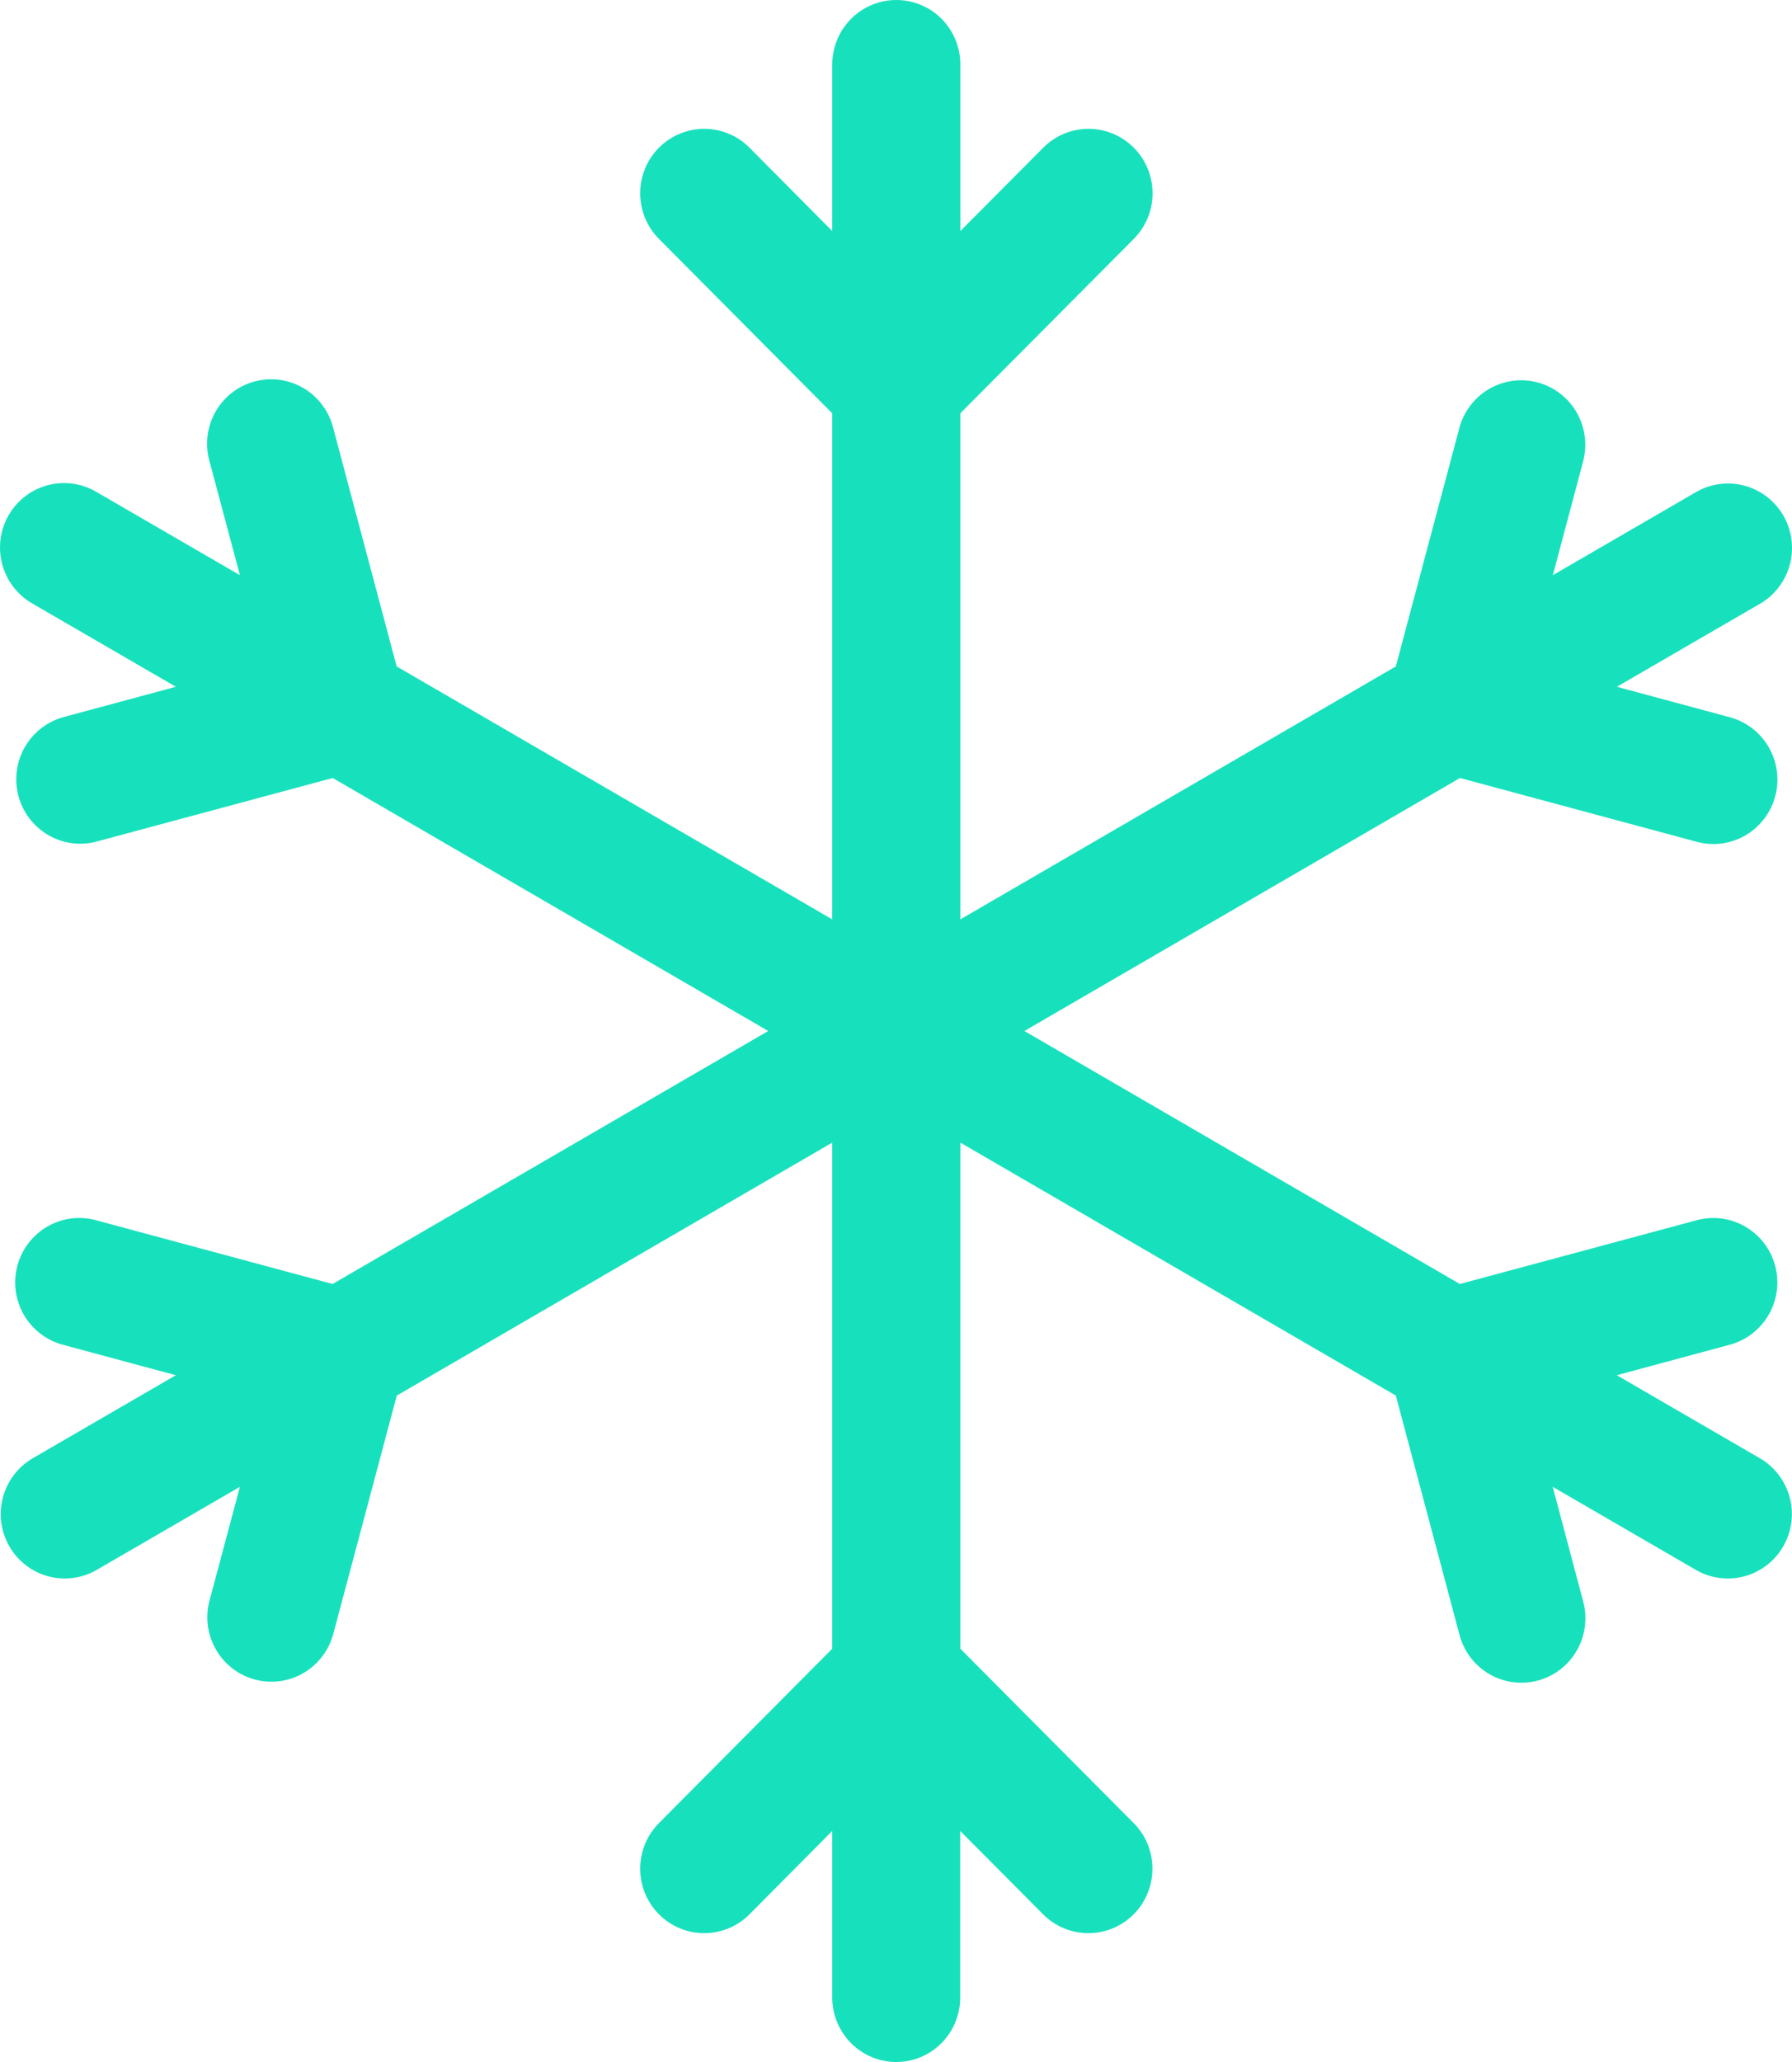 <svg width="40" height="46" viewBox="0 0 40 46" fill="none" xmlns="http://www.w3.org/2000/svg">
<path d="M20.007 46C19.628 46 19.264 45.849 18.996 45.579C18.728 45.309 18.577 44.944 18.577 44.562V40.845L16.73 42.705C16.462 42.975 16.098 43.126 15.719 43.126C15.339 43.126 14.976 42.974 14.708 42.704C14.44 42.434 14.289 42.068 14.29 41.687C14.29 41.305 14.441 40.939 14.709 40.67L18.577 36.78V25.49L8.857 31.133L7.439 36.452C7.34 36.82 7.1 37.134 6.771 37.325C6.443 37.515 6.052 37.566 5.686 37.467C5.32 37.368 5.008 37.127 4.819 36.796C4.629 36.465 4.578 36.073 4.677 35.705L5.355 33.169L2.152 35.026C1.824 35.214 1.436 35.263 1.071 35.164C0.707 35.064 0.397 34.824 0.208 34.495C0.019 34.166 -0.033 33.776 0.064 33.409C0.16 33.042 0.397 32.728 0.723 32.536L3.925 30.679L1.398 29.998C1.216 29.949 1.046 29.864 0.898 29.749C0.749 29.634 0.624 29.49 0.53 29.327C0.436 29.163 0.376 28.983 0.351 28.795C0.327 28.608 0.34 28.418 0.388 28.235C0.437 28.053 0.521 27.882 0.636 27.732C0.75 27.583 0.893 27.457 1.056 27.363C1.218 27.269 1.398 27.208 1.584 27.183C1.77 27.159 1.96 27.171 2.141 27.221L7.424 28.644L17.148 23L7.427 17.356L2.138 18.779C1.774 18.871 1.389 18.814 1.066 18.623C0.743 18.431 0.508 18.12 0.411 17.756C0.315 17.391 0.364 17.003 0.549 16.675C0.734 16.347 1.04 16.106 1.401 16.002L3.925 15.321L0.723 13.464C0.559 13.37 0.415 13.245 0.3 13.095C0.184 12.945 0.099 12.774 0.05 12.591C0.001 12.408 -0.012 12.217 0.012 12.029C0.036 11.841 0.097 11.659 0.192 11.495C0.286 11.331 0.411 11.187 0.561 11.072C0.711 10.957 0.882 10.873 1.064 10.824C1.246 10.776 1.436 10.764 1.623 10.79C1.81 10.815 1.99 10.878 2.152 10.974L5.355 12.831L4.677 10.293C4.625 10.109 4.61 9.917 4.632 9.727C4.655 9.538 4.715 9.355 4.808 9.189C4.902 9.023 5.027 8.878 5.178 8.761C5.328 8.644 5.499 8.559 5.683 8.51C5.866 8.46 6.057 8.448 6.245 8.474C6.433 8.5 6.614 8.563 6.778 8.66C6.941 8.757 7.084 8.886 7.197 9.039C7.311 9.192 7.393 9.366 7.439 9.551L8.854 14.867L18.577 20.51V9.22L14.709 5.33C14.576 5.197 14.471 5.038 14.399 4.864C14.327 4.689 14.29 4.502 14.29 4.314C14.289 4.125 14.326 3.938 14.398 3.763C14.47 3.588 14.575 3.43 14.708 3.296C14.84 3.163 14.998 3.056 15.171 2.984C15.345 2.912 15.531 2.874 15.719 2.874C15.907 2.874 16.093 2.911 16.266 2.983C16.44 3.055 16.598 3.161 16.73 3.295L18.577 5.155V1.438C18.577 1.056 18.728 0.691 18.996 0.421C19.264 0.151 19.628 0 20.007 0C20.386 0 20.75 0.151 21.018 0.421C21.286 0.691 21.436 1.056 21.436 1.438V5.155L23.286 3.295C23.555 3.025 23.918 2.874 24.298 2.874C24.677 2.874 25.041 3.026 25.309 3.296C25.577 3.566 25.727 3.932 25.727 4.314C25.727 4.695 25.576 5.061 25.307 5.33L21.436 9.22V20.51L31.157 14.867L32.575 9.548C32.673 9.18 32.913 8.866 33.242 8.675C33.571 8.485 33.961 8.434 34.327 8.533C34.694 8.632 35.006 8.873 35.195 9.204C35.384 9.535 35.435 9.927 35.337 10.295L34.662 12.831L37.864 10.974C38.192 10.786 38.581 10.737 38.945 10.836C39.309 10.936 39.62 11.176 39.809 11.505C39.997 11.834 40.049 12.224 39.953 12.591C39.856 12.958 39.619 13.272 39.294 13.464L36.091 15.321L38.616 16.002C38.982 16.101 39.294 16.343 39.483 16.673C39.673 17.004 39.724 17.396 39.625 17.765C39.526 18.133 39.286 18.447 38.958 18.637C38.629 18.827 38.239 18.879 37.873 18.779L32.589 17.356L22.866 23L32.586 28.644L37.873 27.221C38.239 27.122 38.629 27.173 38.957 27.364C39.286 27.555 39.526 27.869 39.624 28.237C39.722 28.605 39.671 28.997 39.481 29.328C39.291 29.658 38.979 29.899 38.613 29.998L36.089 30.679L39.291 32.536C39.616 32.728 39.853 33.042 39.95 33.409C40.046 33.776 39.994 34.166 39.806 34.495C39.617 34.824 39.306 35.064 38.942 35.164C38.578 35.263 38.189 35.214 37.861 35.026L34.659 33.169L35.334 35.708C35.386 35.891 35.401 36.083 35.378 36.273C35.356 36.462 35.296 36.645 35.202 36.811C35.109 36.977 34.983 37.122 34.833 37.239C34.683 37.356 34.511 37.441 34.328 37.49C34.145 37.54 33.953 37.552 33.765 37.526C33.577 37.5 33.396 37.437 33.233 37.34C33.069 37.243 32.927 37.114 32.813 36.961C32.7 36.809 32.618 36.634 32.572 36.449L31.157 31.133L21.436 25.49V36.78L25.305 40.67C25.573 40.939 25.724 41.305 25.724 41.687C25.724 42.068 25.574 42.434 25.306 42.704C25.038 42.974 24.674 43.126 24.295 43.126C23.916 43.126 23.552 42.975 23.283 42.705L21.433 40.845V44.562C21.433 44.944 21.283 45.309 21.015 45.579C20.747 45.849 20.386 46 20.007 46Z" fill="#17E1BC"/>
</svg>

